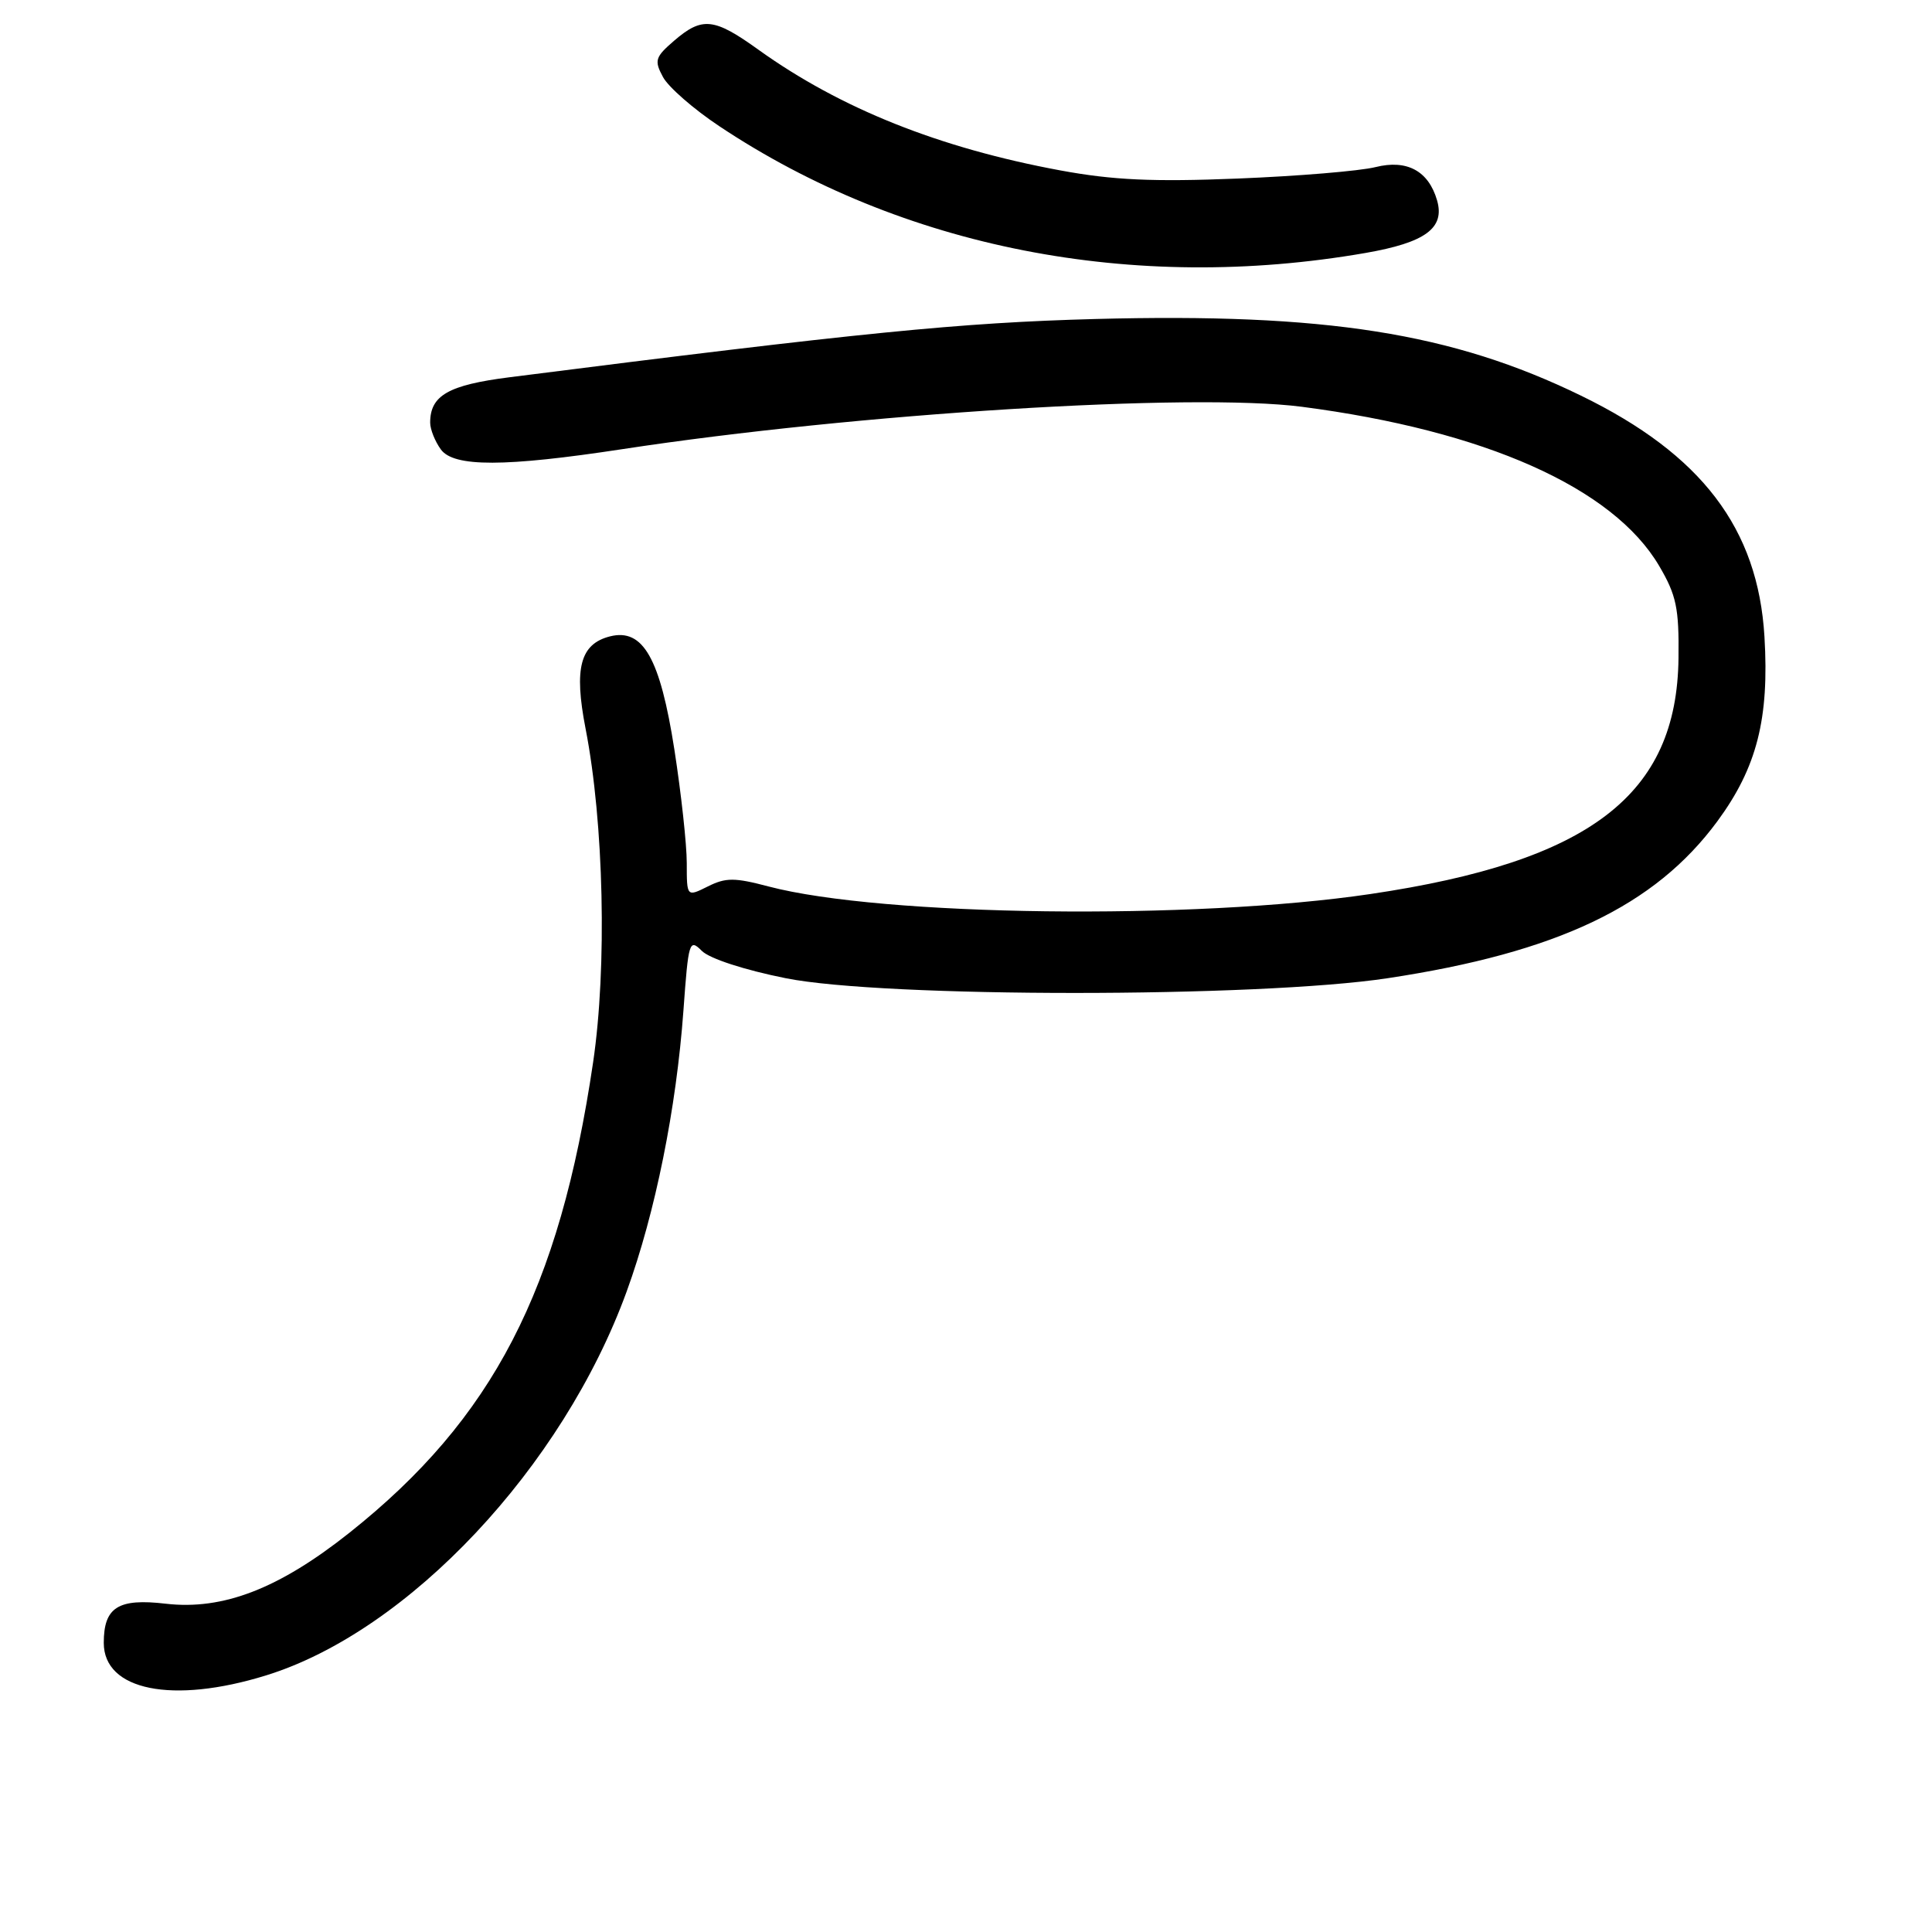 <?xml version="1.0" encoding="UTF-8" standalone="no"?>
<!DOCTYPE svg PUBLIC "-//W3C//DTD SVG 1.1//EN" "http://www.w3.org/Graphics/SVG/1.1/DTD/svg11.dtd" >
<svg xmlns="http://www.w3.org/2000/svg" xmlns:xlink="http://www.w3.org/1999/xlink" version="1.1" viewBox="0 0 256 256">
 <g >
 <path fill="currentColor"
d=" M 35.22 222.01 C 54.12 216.18 74.57 194.41 83.04 171.12 C 86.83 160.71 89.62 146.87 90.56 133.88 C 91.22 124.72 91.34 124.34 93.00 126.00 C 94.02 127.02 98.66 128.53 104.12 129.62 C 117.10 132.22 166.65 132.22 183.86 129.62 C 206.34 126.22 219.28 120.06 227.56 108.82 C 232.80 101.70 234.45 95.22 233.80 84.36 C 232.94 70.02 225.48 60.21 209.50 52.43 C 192.42 44.11 175.63 41.46 145.09 42.27 C 127.29 42.75 114.18 44.05 67.50 49.99 C 59.41 51.02 57.00 52.40 57.00 56.00 C 57.00 56.89 57.64 58.49 58.42 59.56 C 60.14 61.91 66.90 61.89 82.50 59.51 C 113.46 54.78 157.95 52.01 172.50 53.90 C 196.75 57.05 213.76 64.63 219.85 74.99 C 222.13 78.87 222.49 80.58 222.41 87.20 C 222.21 105.34 210.72 114.14 181.61 118.46 C 158.16 121.94 116.87 121.42 101.83 117.46 C 97.34 116.27 96.16 116.27 93.79 117.46 C 91.00 118.85 91.00 118.85 91.00 114.36 C 91.00 111.89 90.26 105.13 89.36 99.33 C 87.47 87.21 85.21 83.23 80.84 84.32 C 76.88 85.32 76.03 88.52 77.59 96.54 C 80.02 109.00 80.45 128.19 78.59 140.76 C 74.13 170.97 65.31 187.99 46.31 203.09 C 36.97 210.51 29.55 213.38 21.96 212.50 C 15.65 211.76 13.75 212.97 13.75 217.69 C 13.75 224.00 22.86 225.83 35.22 222.01 Z  M 180.93 33.52 C 188.87 32.14 191.48 30.23 190.42 26.55 C 189.29 22.65 186.43 21.10 182.27 22.14 C 180.19 22.66 171.97 23.34 164.00 23.66 C 152.76 24.11 147.48 23.87 140.50 22.58 C 124.46 19.61 111.36 14.38 100.50 6.59 C 94.62 2.36 93.05 2.19 89.33 5.39 C 86.81 7.56 86.67 8.02 87.84 10.19 C 88.54 11.52 91.91 14.46 95.31 16.72 C 119.55 32.87 150.14 38.87 180.93 33.52 Z "/>
</g>
</svg>